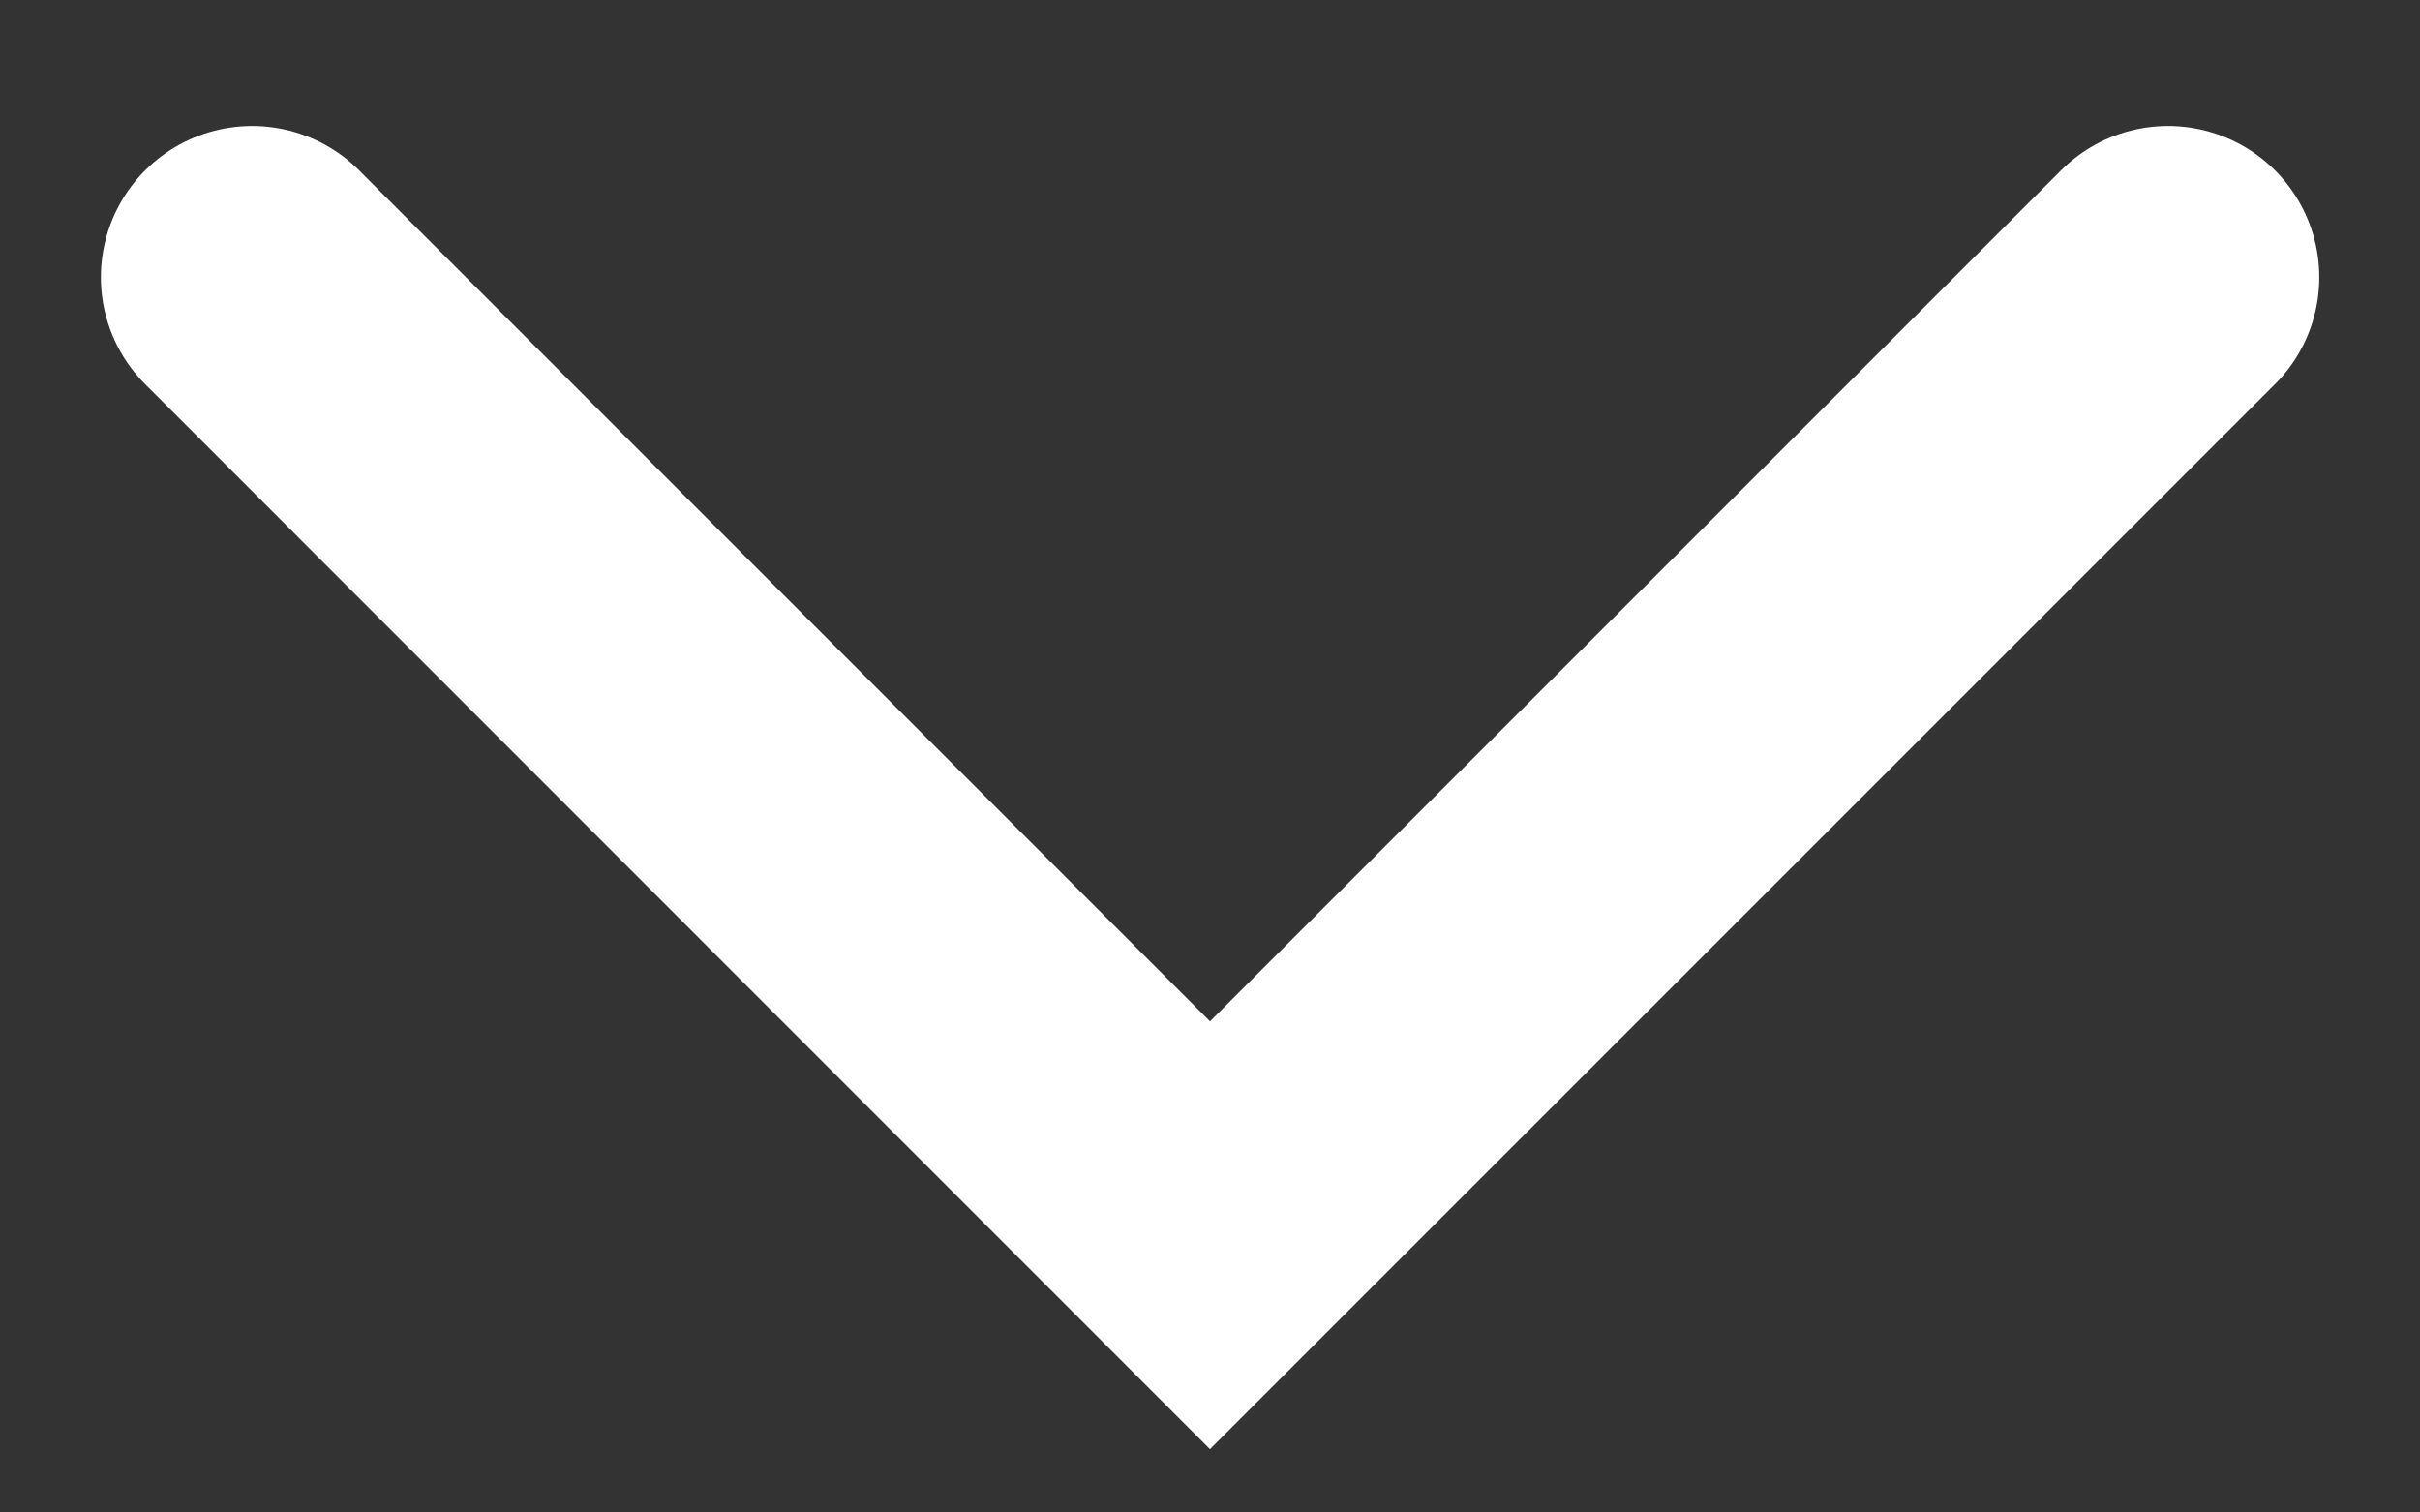 <svg width="16" height="10" viewBox="0 0 16 10" fill="none" xmlns="http://www.w3.org/2000/svg">
<rect x="0" y="0" width="16" height="10" fill="#333333" stroke="none"/>
<path d="M14.334 1.833L8 8.167L1.667 1.833" stroke="white" stroke-width="2" stroke-linecap="round"/>
</svg>
